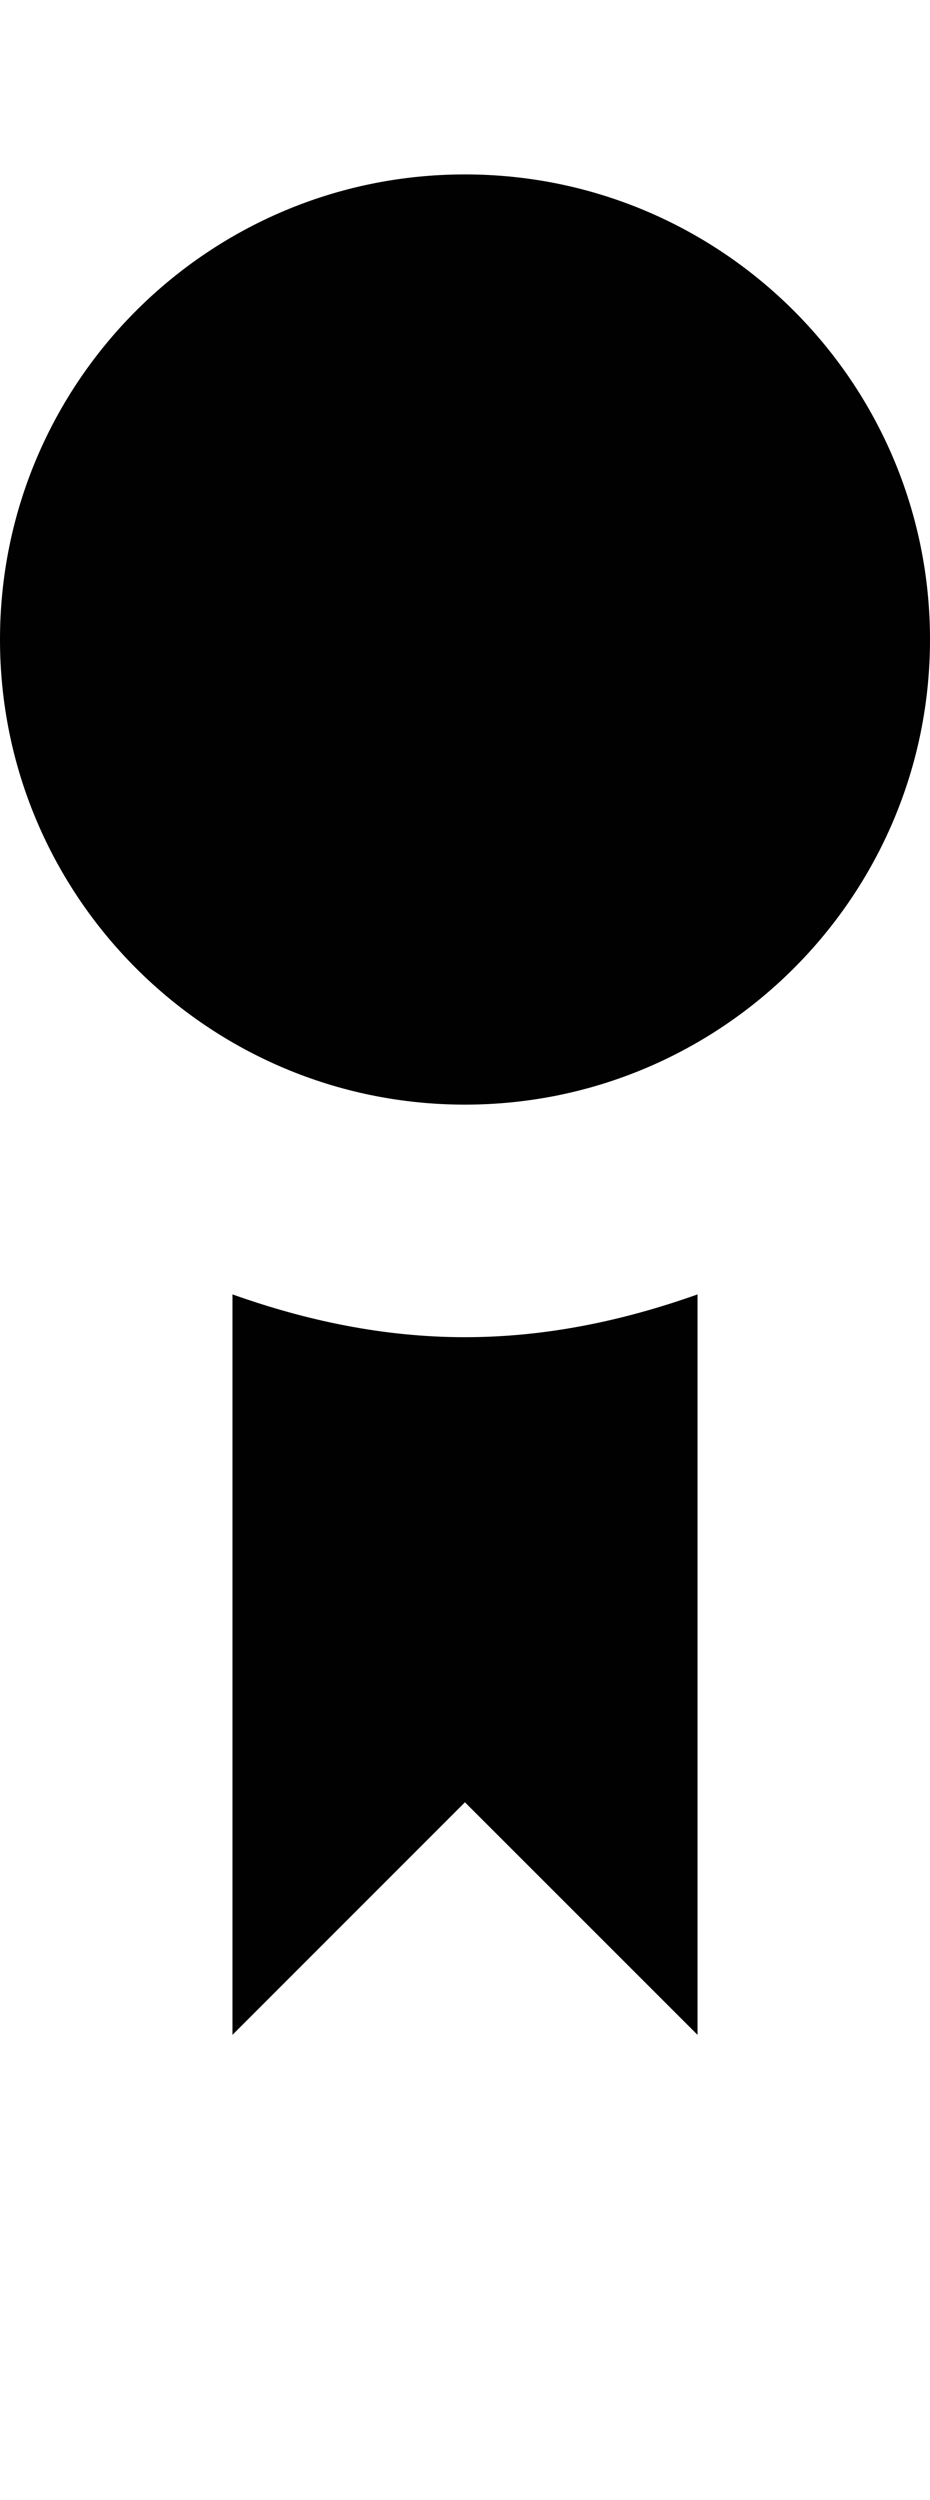 <?xml version="1.0" encoding="iso-8859-1"?>
<!-- Generator: Adobe Illustrator 16.0.0, SVG Export Plug-In . SVG Version: 6.00 Build 0)  -->
<!DOCTYPE svg PUBLIC "-//W3C//DTD SVG 1.1//EN" "http://www.w3.org/Graphics/SVG/1.1/DTD/svg11.dtd">
<svg version="1.1" id="Layer_1" xmlns="http://www.w3.org/2000/svg" xmlns:xlink="http://www.w3.org/1999/xlink" x="0px" y="0px"
	 width="16.002px" height="43px" viewBox="0 0 16.002 43" style="enable-background:new 0 0 16.002 43;" xml:space="preserve">
<g>
	<path style="fill:#010101;" d="M8,23c-1.41,0-2.742-0.289-4-0.736V35l4-4l4.002,4V22.264C10.744,22.711,9.408,23,8,23z"/>
	<path style="fill:#010101;" d="M16.002,11c0,4.418-3.586,8-8.002,8c-4.418,0-8-3.582-8-8s3.582-8,8-8
		C12.416,3,16.002,6.582,16.002,11z"/>
</g>
</svg>

